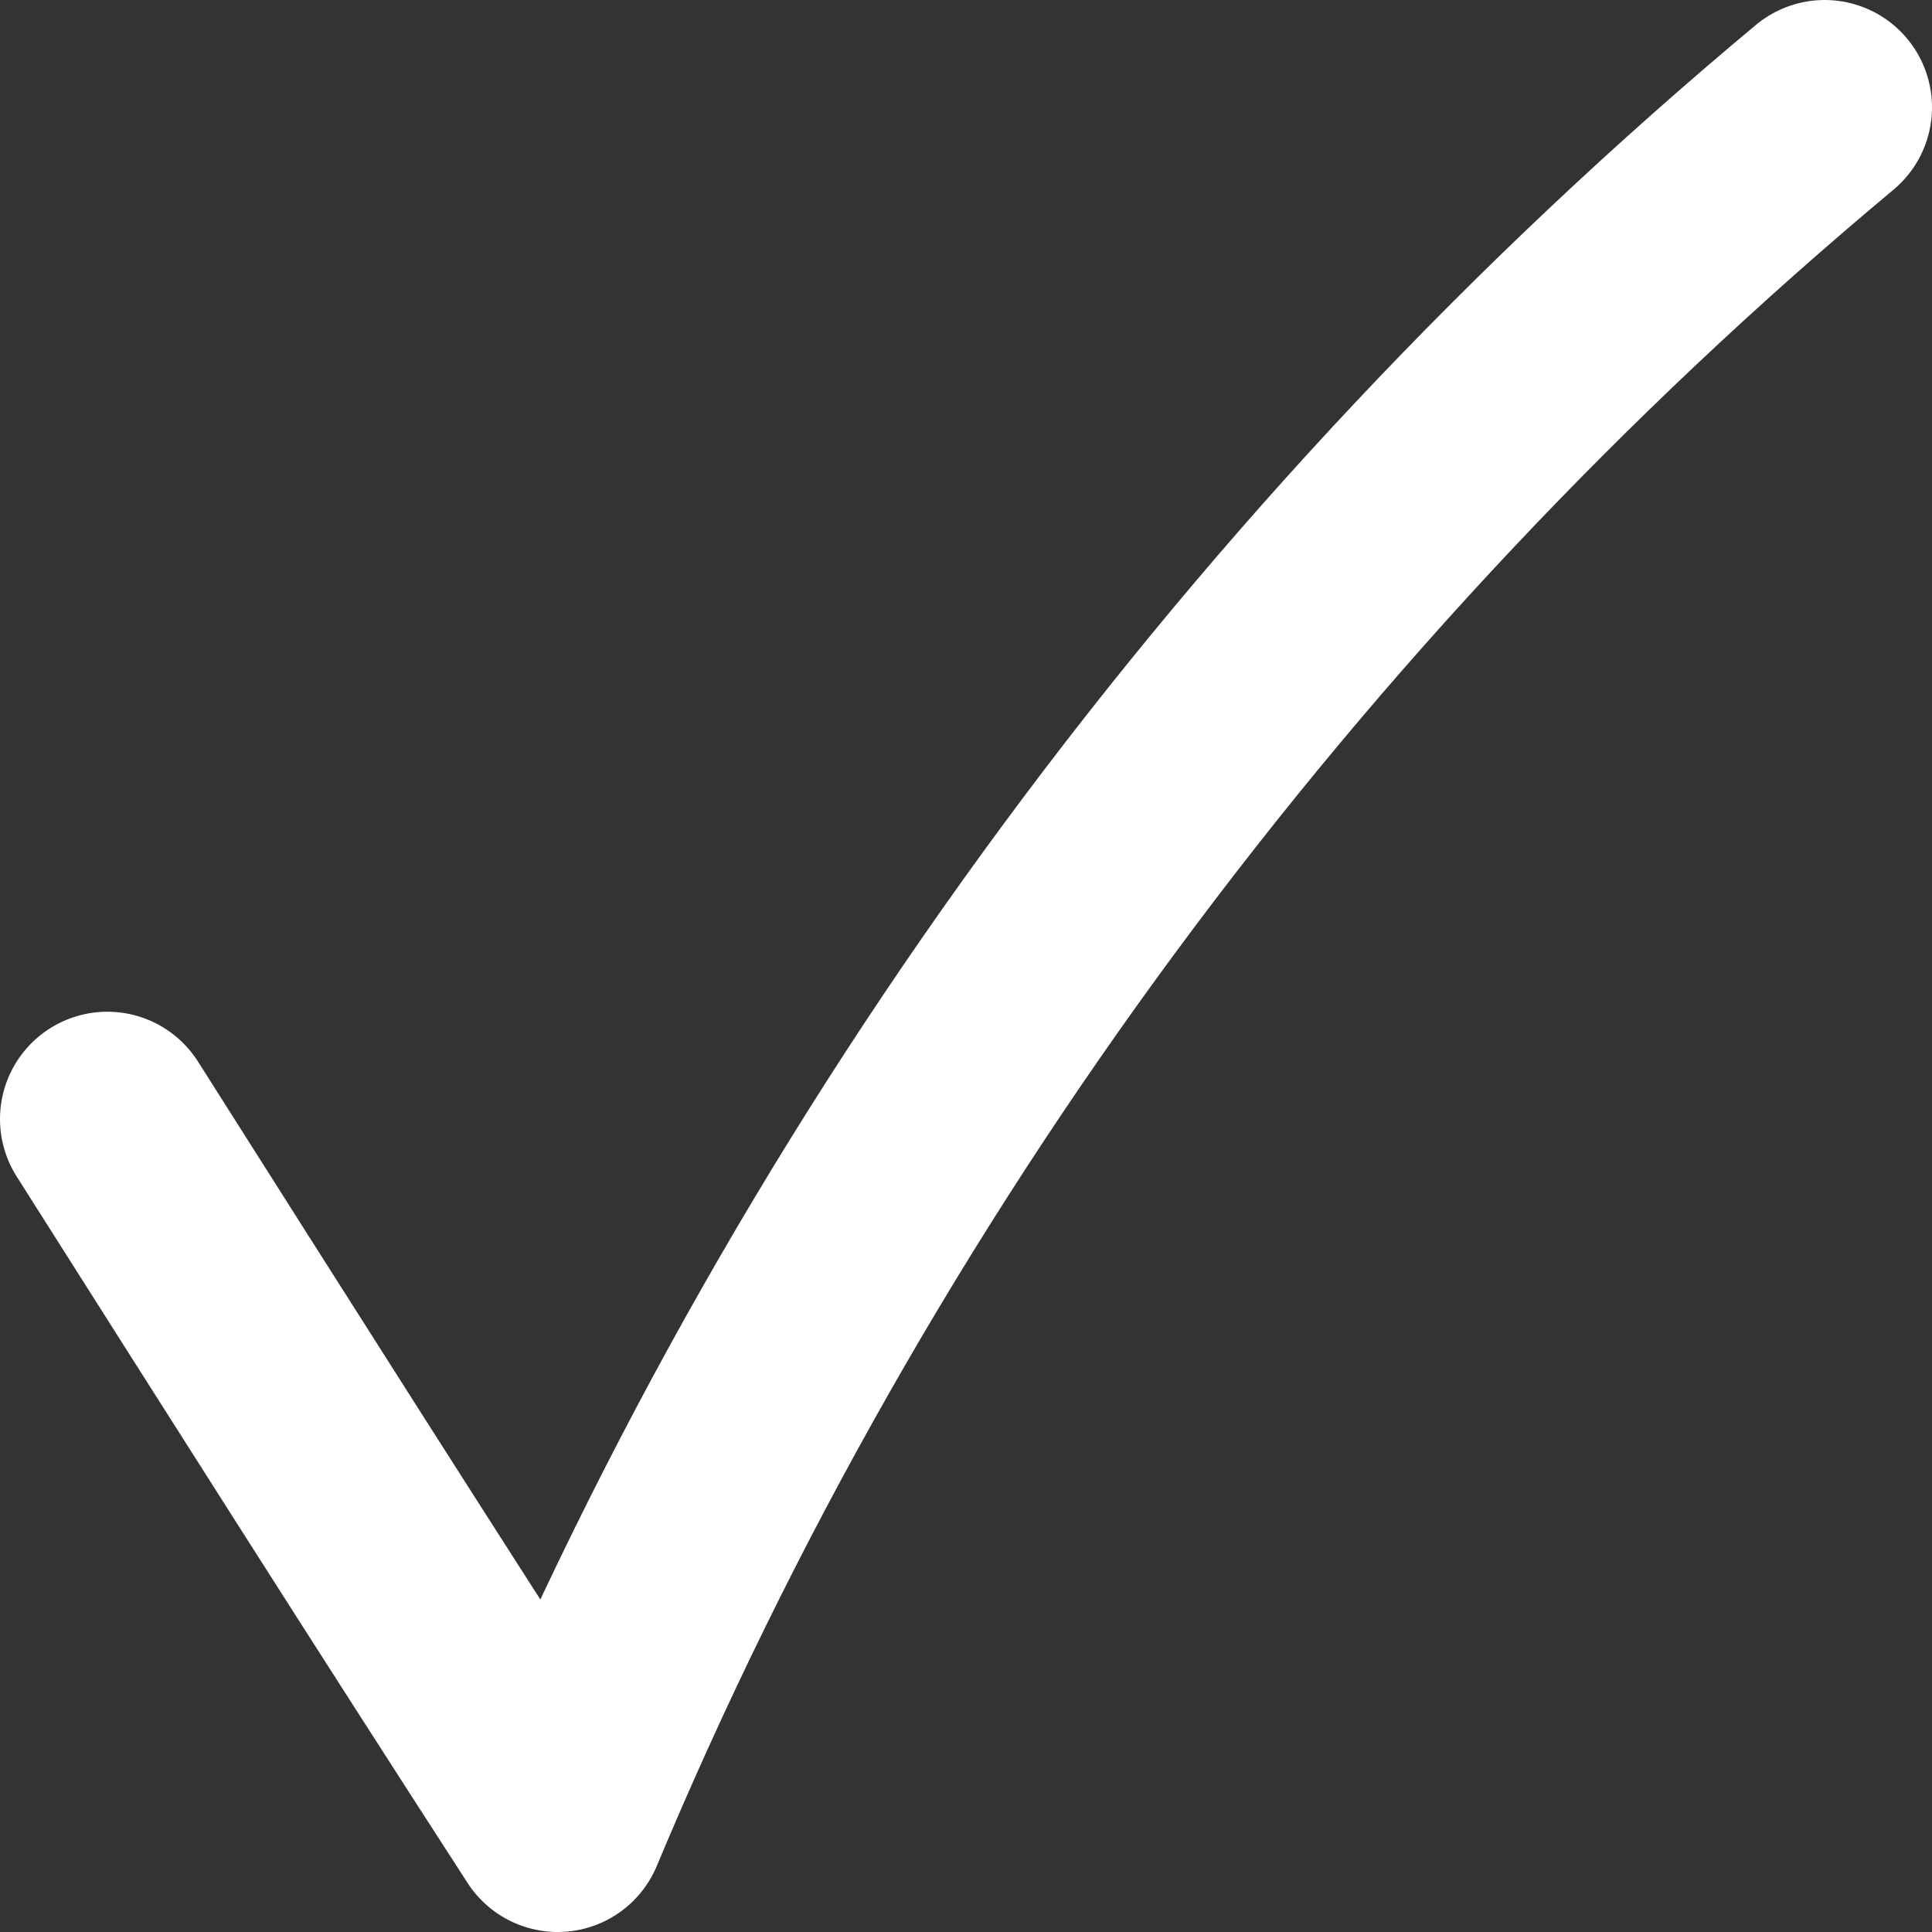 <svg xmlns="http://www.w3.org/2000/svg" width="18" height="18" fill="none" viewBox="0 0 18 18"><rect x="0" y="0" width="18" height="18" fill="#333333" stroke="none"/><path stroke="#fff" stroke-linecap="round" stroke-linejoin="round" stroke-miterlimit="10" stroke-width="2" d="M1 10.426C2.393 12.623 3.786 14.821 5.196 17C7.79 10.798 11.881 5.27 17 1"/></svg>